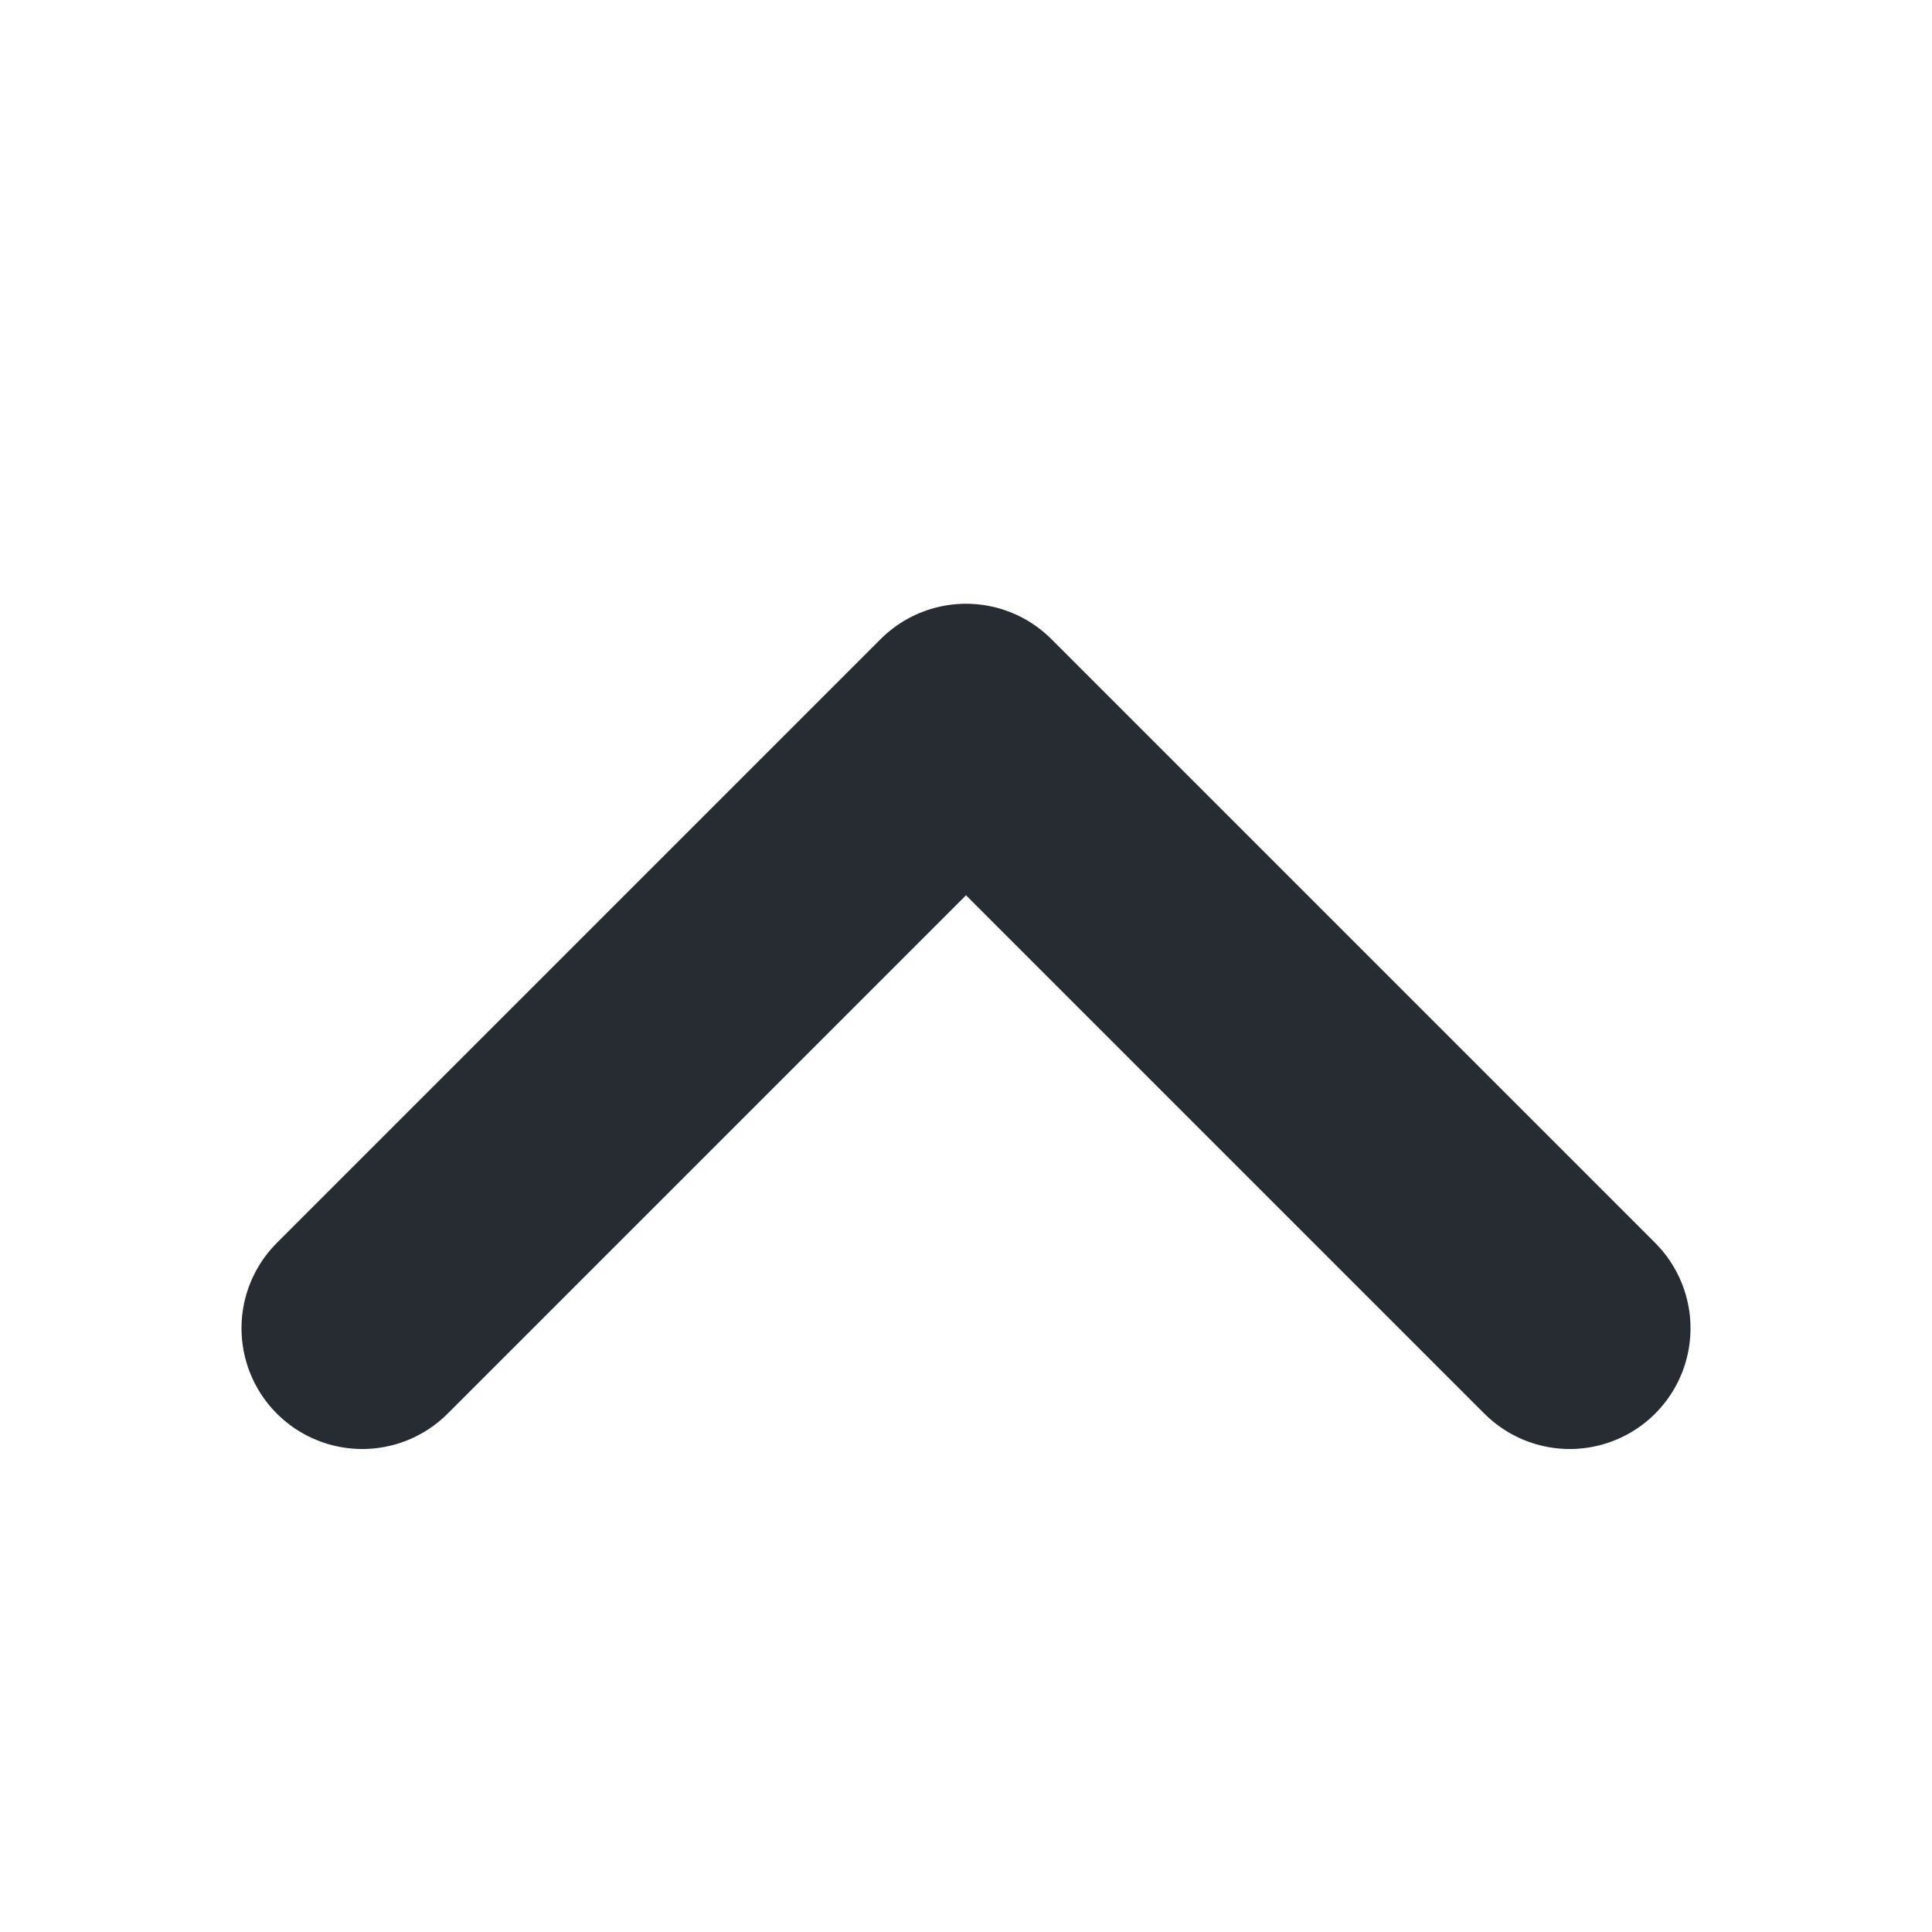 <svg width="16" height="16" viewBox="0 0 16 16" fill="none" xmlns="http://www.w3.org/2000/svg">
<path d="M13 11L8 6L3 11" stroke="#262C31" stroke-width="2" stroke-linecap="round" stroke-linejoin="round"/>
</svg>
